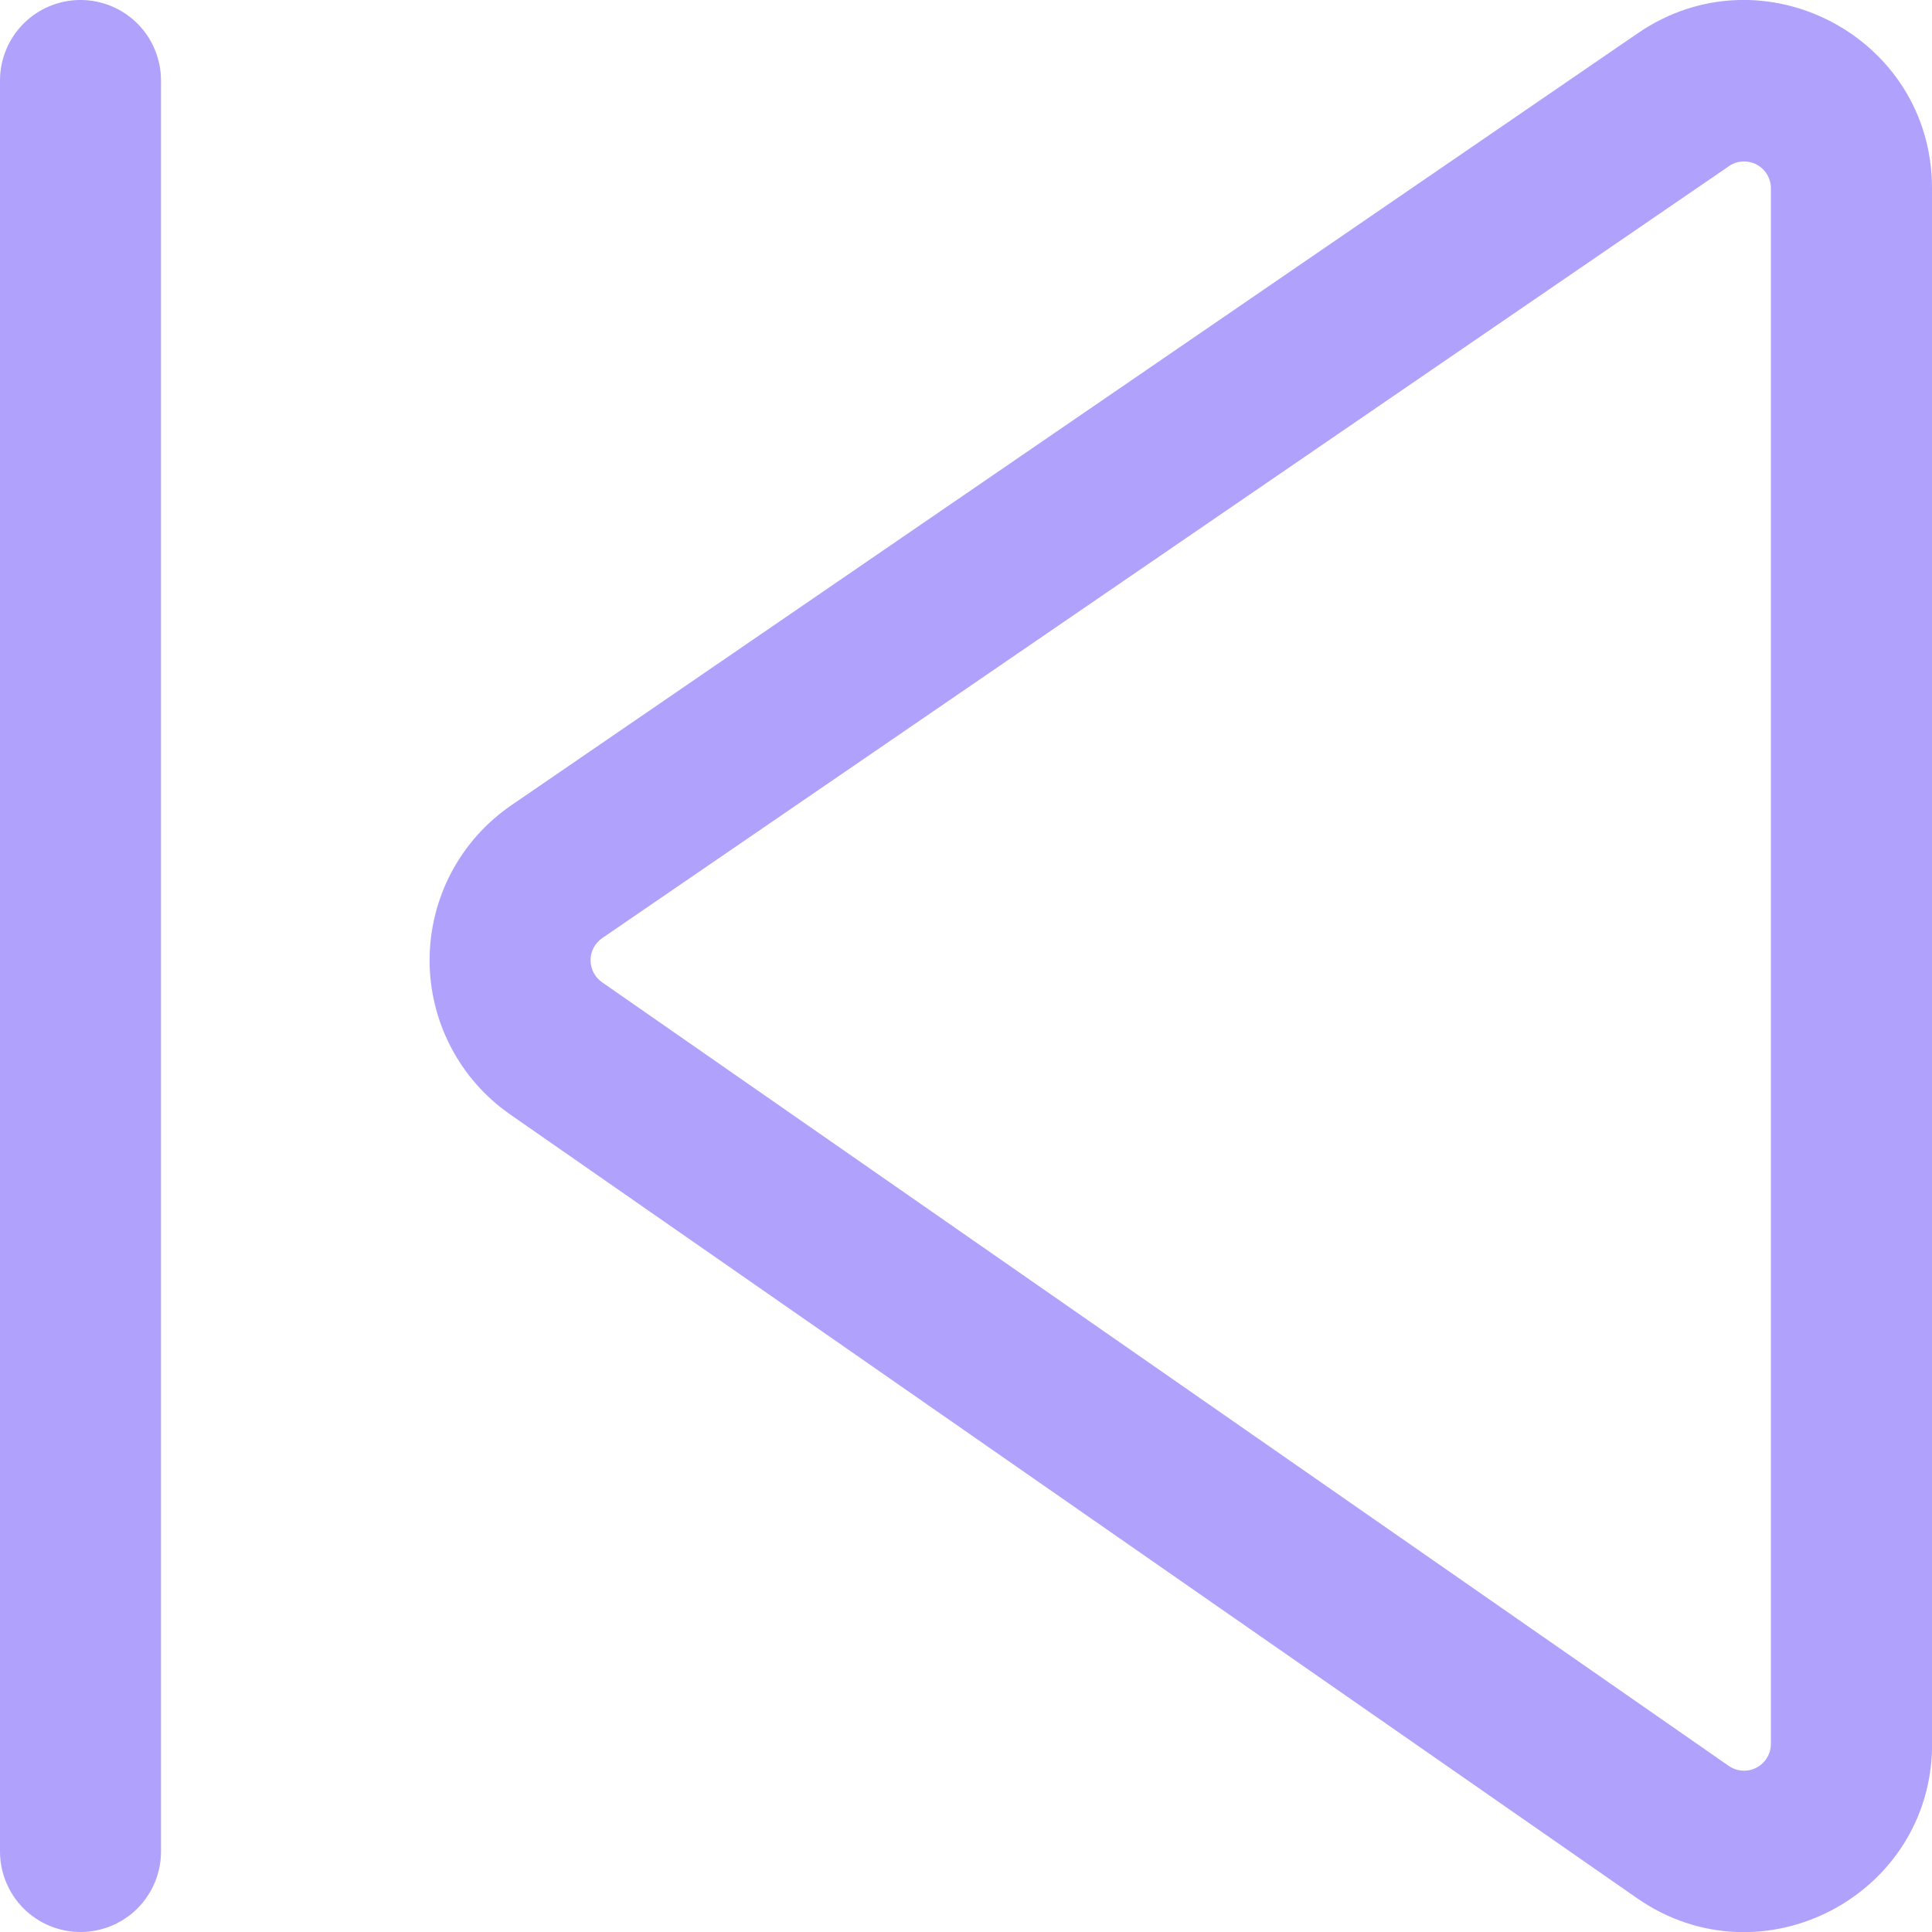 <svg width="36" height="36" viewBox="0 0 36 36" fill="none" xmlns="http://www.w3.org/2000/svg">
<path d="M36 3.506C36 0.69 32.844 -0.974 30.52 0.618L9.526 15.006C9.059 15.326 8.676 15.755 8.411 16.256C8.146 16.757 8.007 17.314 8.005 17.881C8.003 18.447 8.138 19.006 8.4 19.508C8.661 20.011 9.041 20.442 9.506 20.766L30.504 35.37C32.824 36.984 36.002 35.322 36.002 32.496L36 3.506ZM32.218 3.094C32.293 3.043 32.38 3.014 32.471 3.009C32.561 3.004 32.651 3.024 32.731 3.066C32.812 3.108 32.879 3.172 32.926 3.249C32.973 3.327 32.998 3.415 32.998 3.506V32.496C32.998 32.587 32.973 32.676 32.925 32.754C32.878 32.832 32.81 32.895 32.73 32.938C32.649 32.98 32.558 32.999 32.468 32.993C32.377 32.988 32.289 32.958 32.214 32.906L11.22 18.304C11.153 18.258 11.099 18.196 11.061 18.124C11.024 18.052 11.004 17.973 11.004 17.891C11.005 17.81 11.024 17.73 11.062 17.659C11.1 17.587 11.155 17.526 11.222 17.48L32.22 3.094H32.218ZM0 1.5C0 1.102 0.158 0.721 0.439 0.439C0.721 0.158 1.102 -8.4573e-05 1.5 -8.4573e-05C1.898 -8.4573e-05 2.279 0.158 2.561 0.439C2.842 0.721 3 1.102 3 1.5V34.5C3 34.898 2.842 35.279 2.561 35.561C2.279 35.842 1.898 36 1.5 36C1.102 36 0.721 35.842 0.439 35.561C0.158 35.279 0 34.898 0 34.5V1.5Z" fill="#B0A2FC"/>
</svg>
